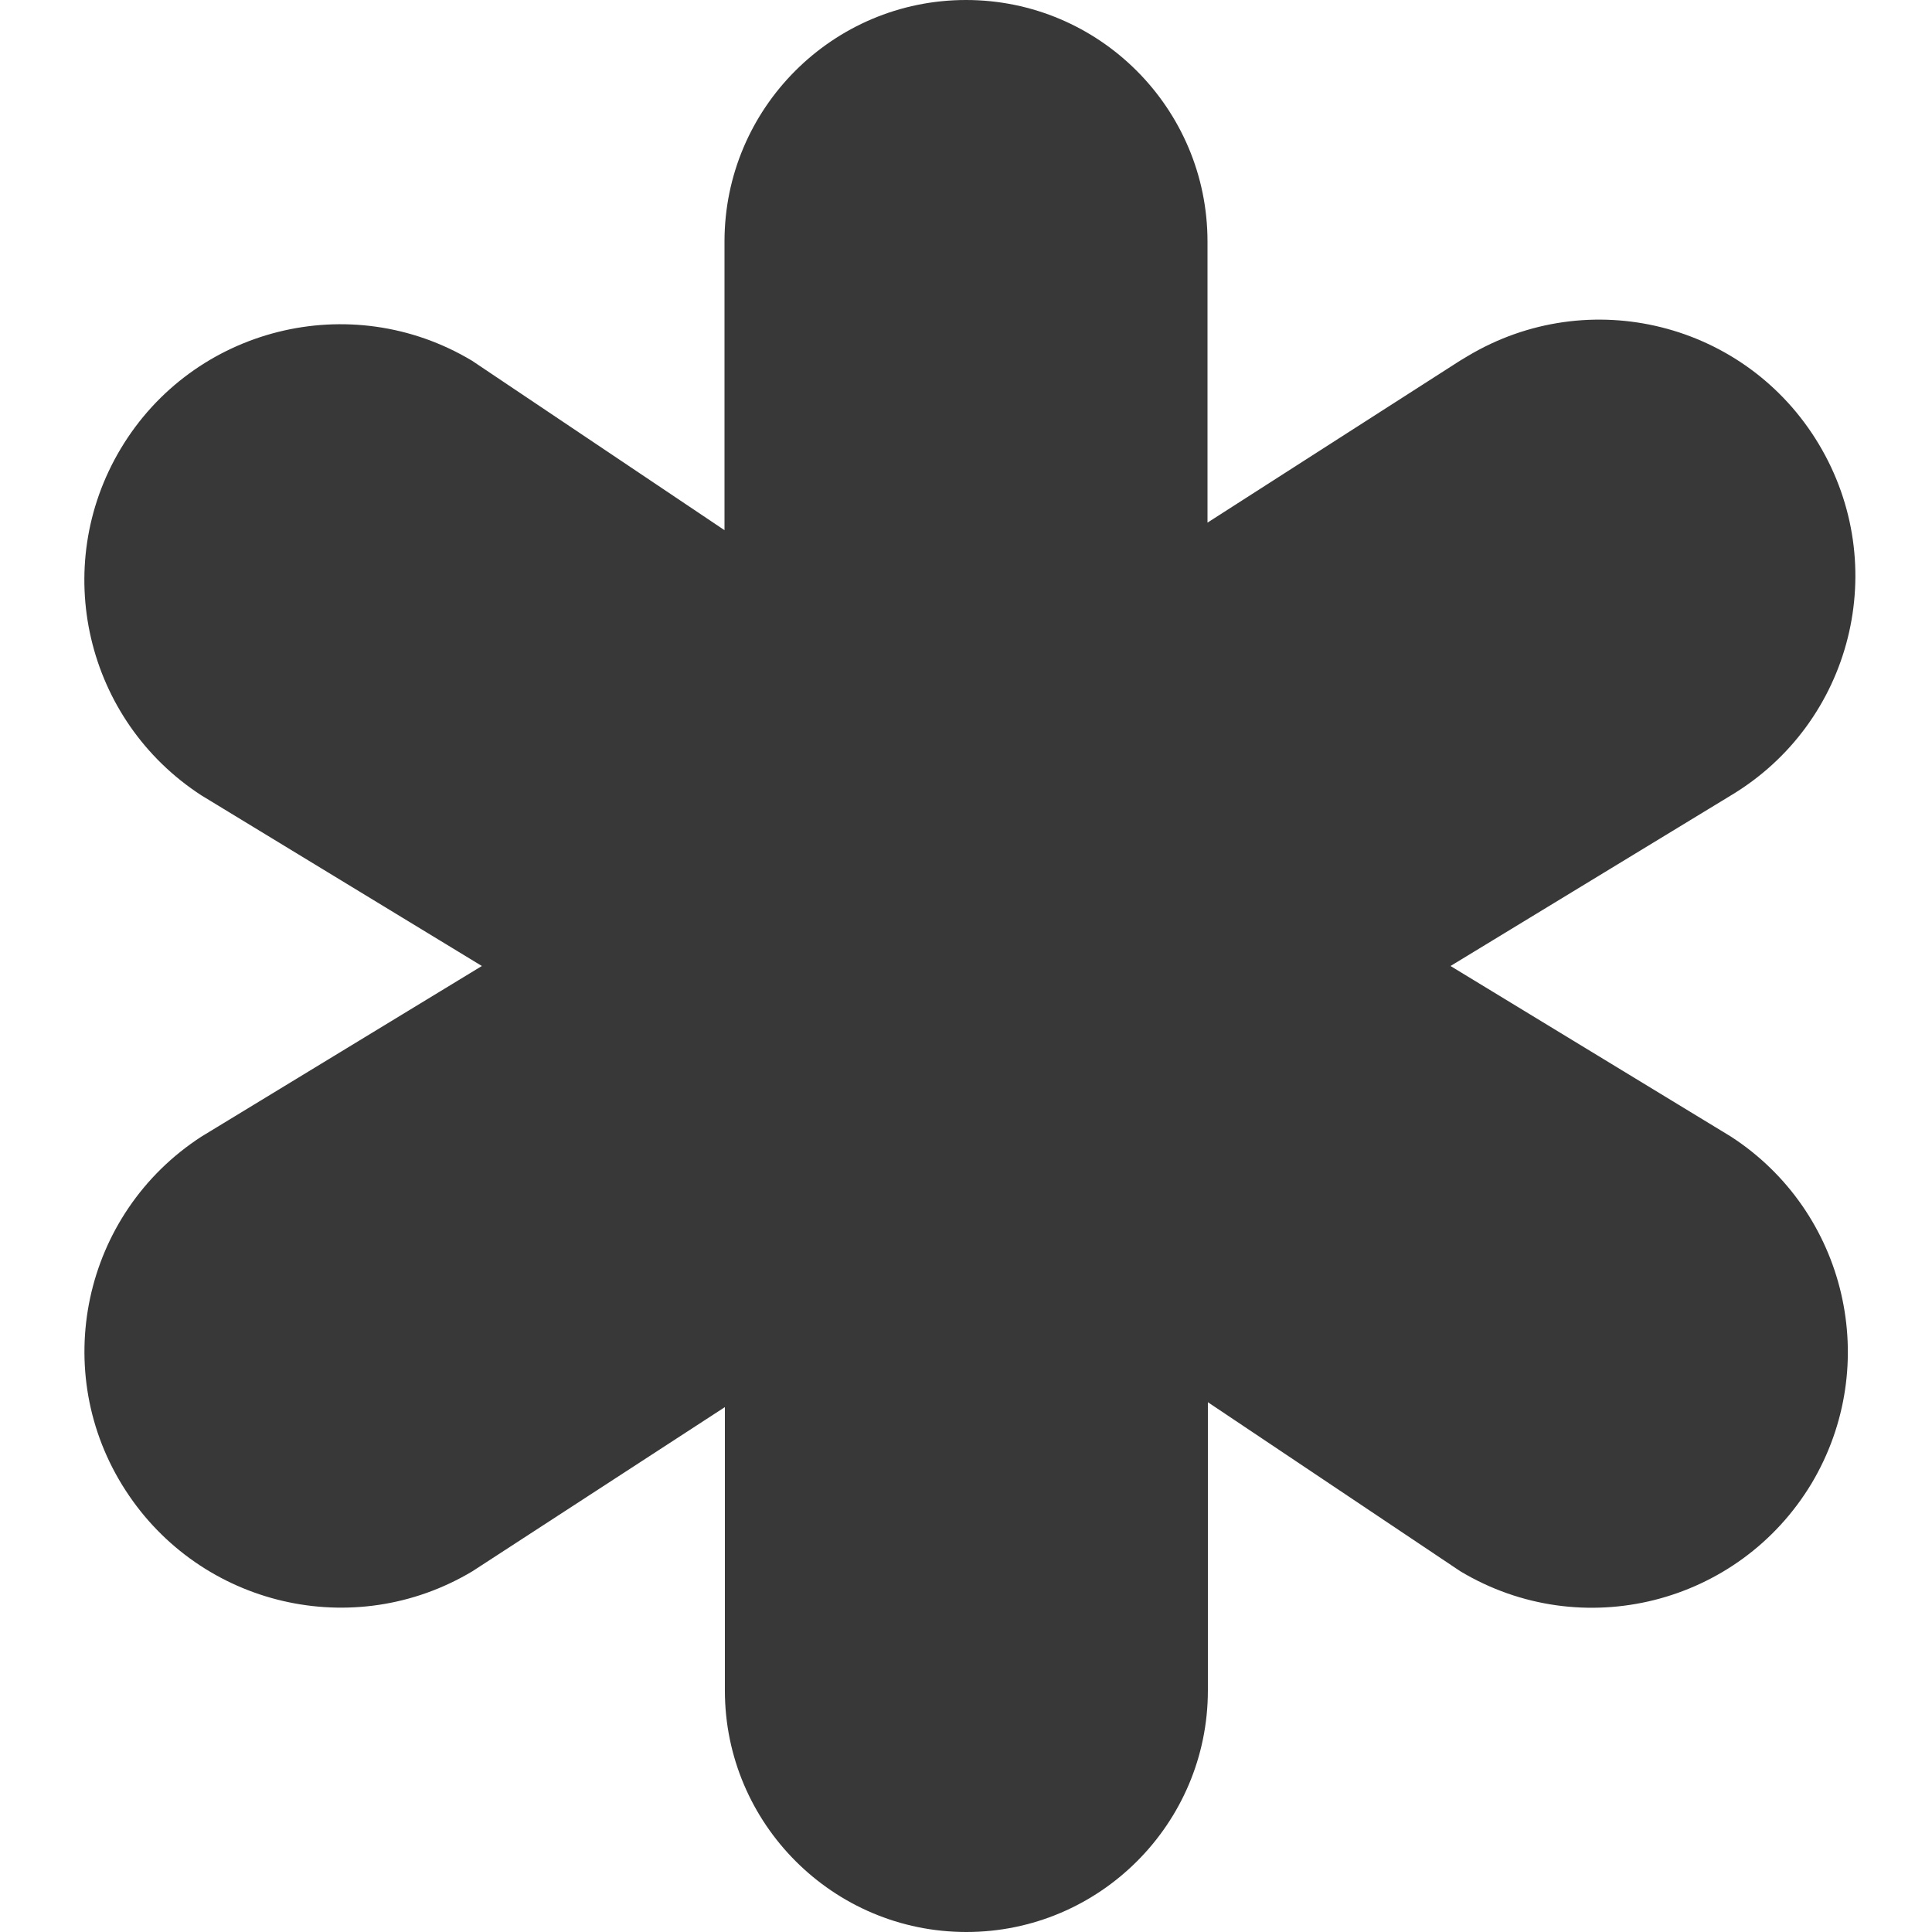 <?xml version="1.0" encoding="utf-8"?>
<!-- Generator: Adobe Illustrator 28.0.0, SVG Export Plug-In . SVG Version: 6.00 Build 0)  -->
<svg version="1.1" id="Layer_1" xmlns="http://www.w3.org/2000/svg" xmlns:xlink="http://www.w3.org/1999/xlink" x="0px" y="0px"
	 viewBox="0 0 512 512" style="enable-background:new 0 0 512 512;" xml:space="preserve">
<style type="text/css">
	.st0{fill:#383838;}
</style>
<path class="st0" d="M458.7,301.2L384.4,256l74.3-45.2c32.2-19.3,42.6-60.9,23.3-93.1c-19.3-32.2-60.9-42.6-93.1-23.3
	c-0.7,0.4-1.3,0.8-2,1.2L320,138.5V64c0-35.3-28.7-64-64-64s-64,28.7-64,64v76.5l-66.9-44.9C92.9,76.3,51.2,86.8,32,118.9
	c-18.8,31.4-9.3,72,21.4,91.9l74.3,45.2l-74.3,45.2c-31.5,20.4-40.5,62.4-20.1,93.8c19.9,30.7,60.5,40.2,91.9,21.4l66.9-43.5V448
	c0,35.3,28.7,64,64,64s64-28.7,64-64v-76.4l66.9,44.8c32.2,19.3,73.8,8.8,93.1-23.3C498.8,361.7,489.4,321.1,458.7,301.2
	L458.7,301.2z"/>
</svg>
